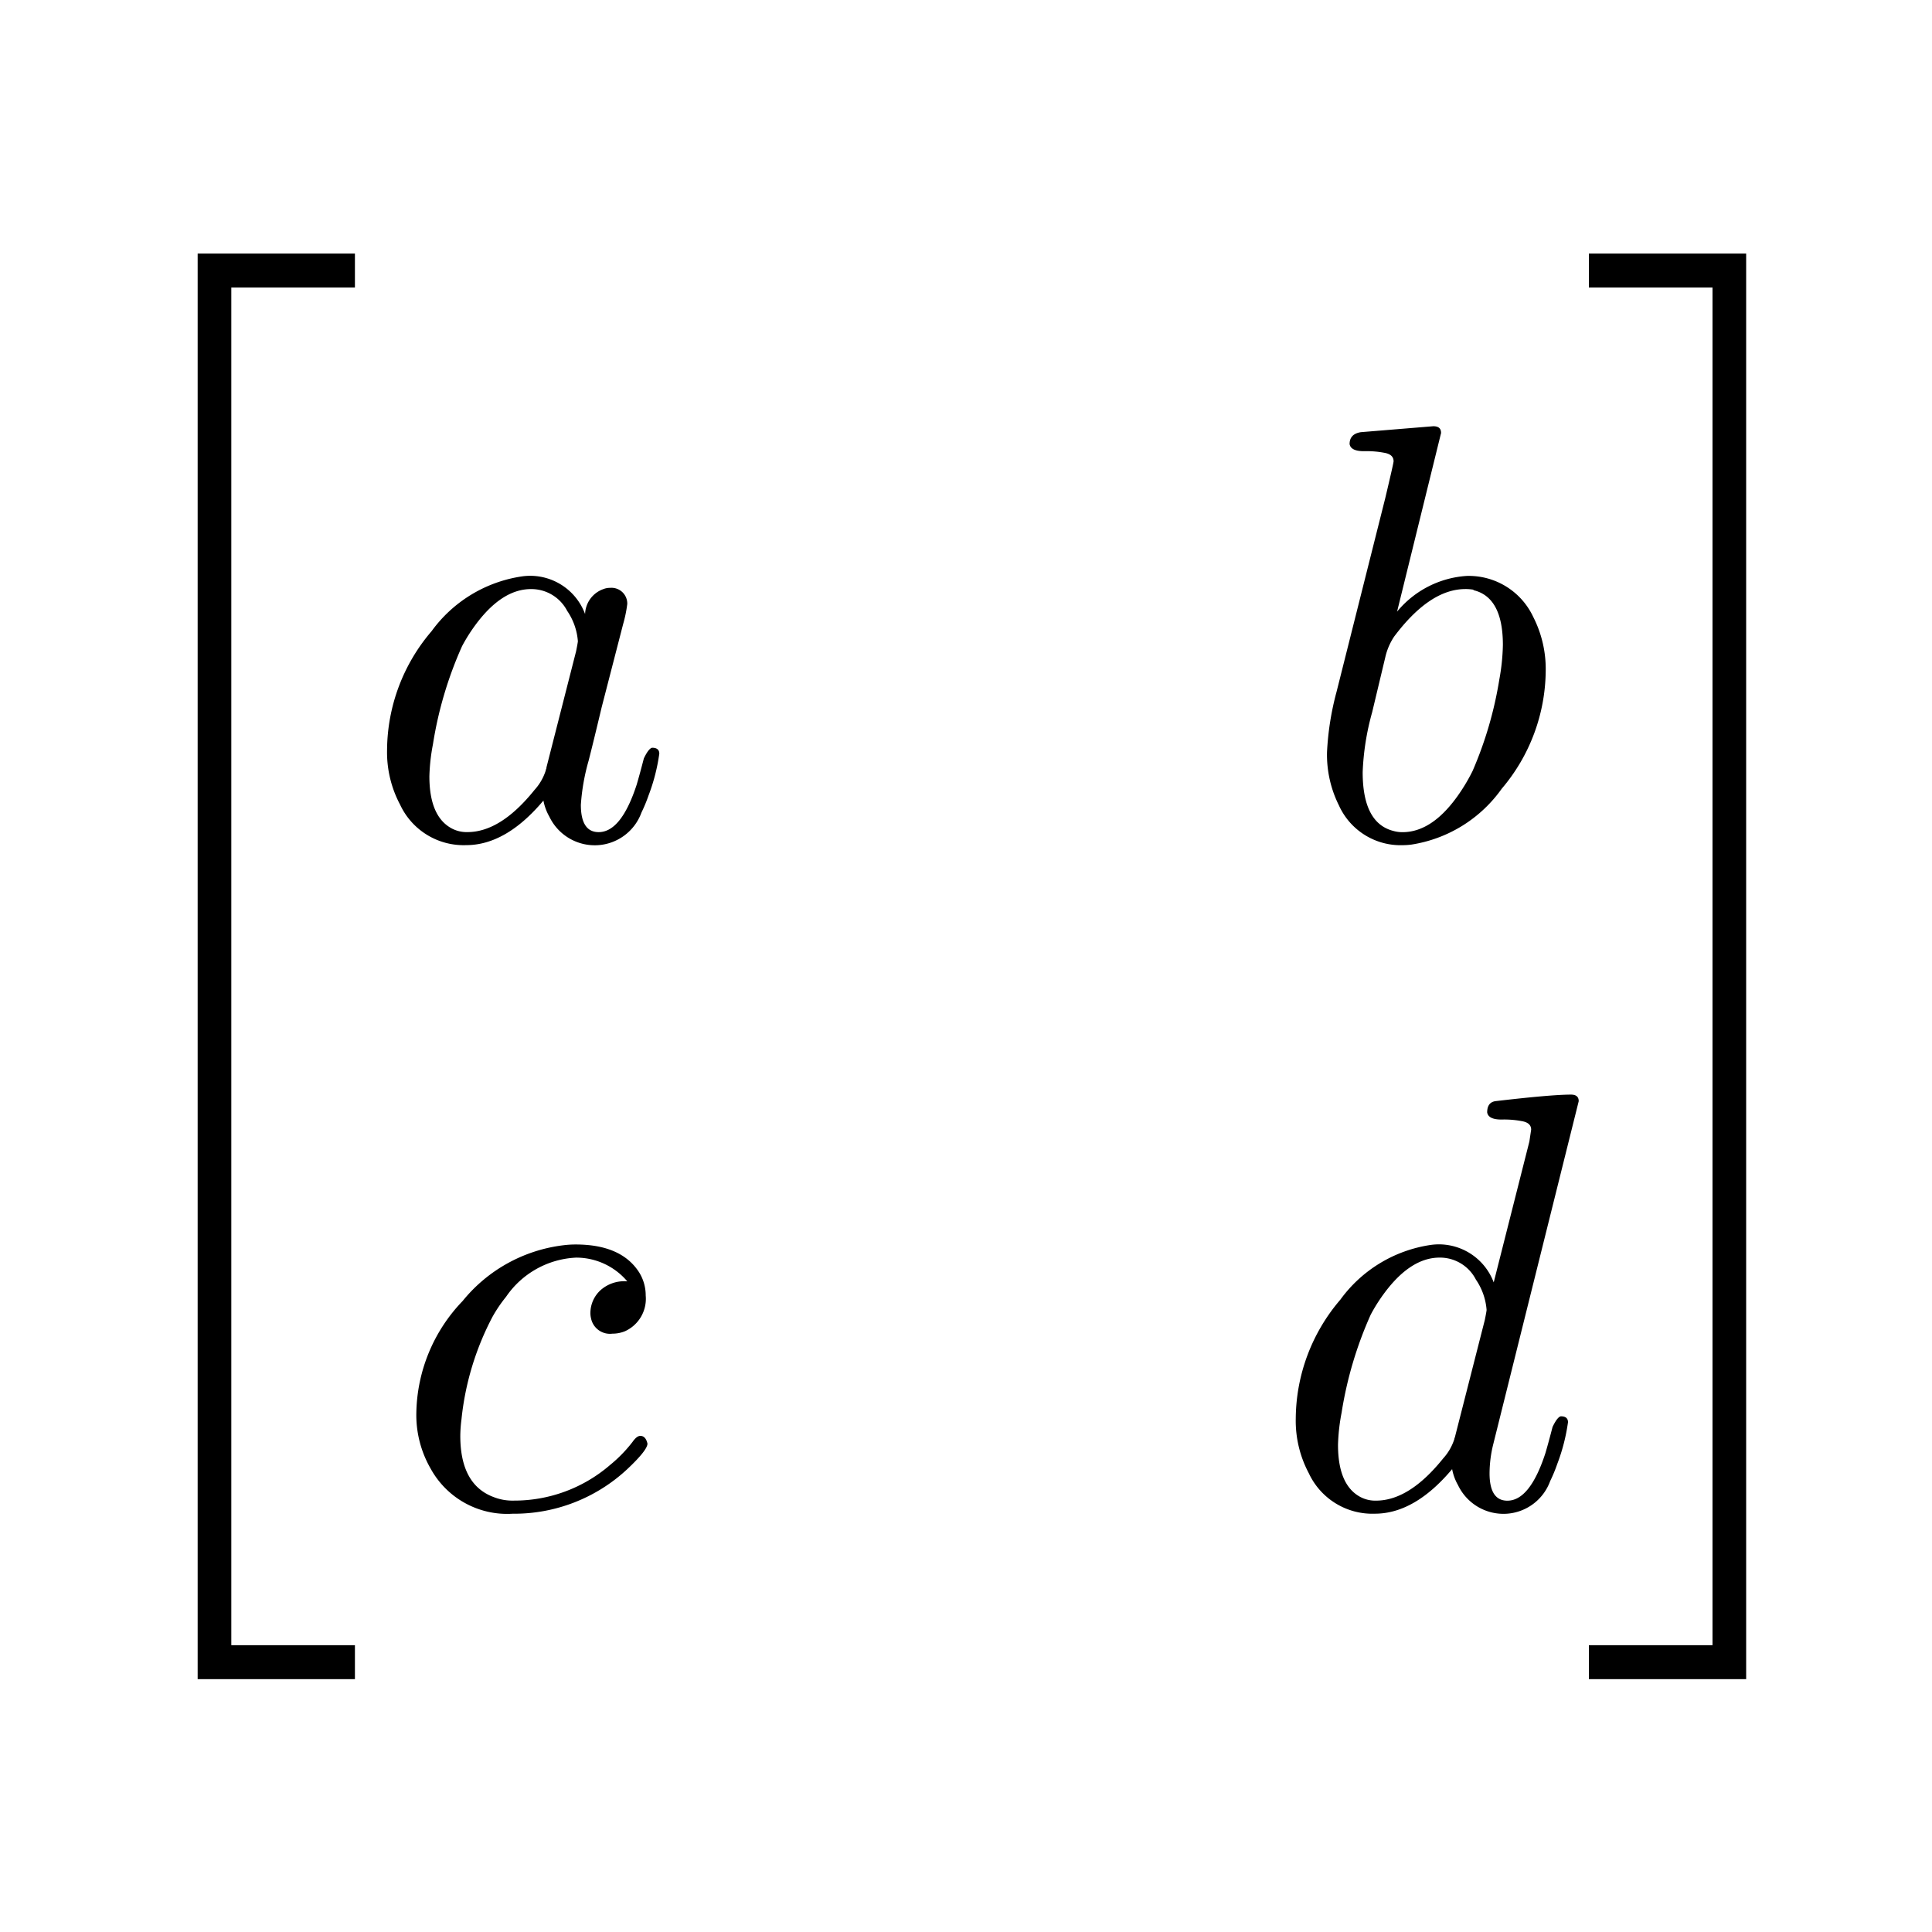 <svg xmlns="http://www.w3.org/2000/svg" width="120" height="120" viewBox="0 0 120 120">
  <g id="_13matrixsqbrac" data-name="13matrixsqbrac" transform="translate(12.259 27.82)">
    <path id="Path_71" data-name="Path 71" d="M0,0H120V120H0Z" transform="translate(-12.259 -27.82)" fill="none"/>
    <g id="Group_114" data-name="Group 114" transform="translate(-87.666 -66.067)">
      <g id="Group_113" data-name="Group 113" transform="translate(87.684 53.997)">
        <g id="Group_107" data-name="Group 107" transform="translate(0 0)">
          <path id="Path_84" data-name="Path 84" d="M26.453-2.683V-.574H18.775V83.753h7.678v2.109H16.685V-2.683Z" transform="translate(-16.685 2.683)"/>
        </g>
        <g id="Group_108" data-name="Group 108" transform="translate(11.773 20.025)">
          <path id="Path_85" data-name="Path 85" d="M14.971-27.252a1.7,1.7,0,0,1,1.144-1.55,1.084,1.084,0,0,1,.406-.074.981.981,0,0,1,1.07,1,8.2,8.2,0,0,1-.258,1.255L16-21.457q-.554,2.325-.812,3.322a13.11,13.11,0,0,0-.48,2.731q0,1.7,1.107,1.7,1.4,0,2.362-2.953.185-.627.443-1.624.3-.627.517-.664.443,0,.443.369a11.792,11.792,0,0,1-.664,2.584,9.466,9.466,0,0,1-.443,1.07,3.088,3.088,0,0,1-2.731,2.03,3.128,3.128,0,0,1-2.99-1.772,3.212,3.212,0,0,1-.369-1q-2.325,2.768-4.8,2.768a4.352,4.352,0,0,1-4.1-2.51,6.931,6.931,0,0,1-.812-3.4,11.445,11.445,0,0,1,2.768-7.382,8.457,8.457,0,0,1,5.61-3.4,3.649,3.649,0,0,1,.517-.037,3.641,3.641,0,0,1,3.4,2.362m-2.4,9.56h0l1.846-7.234q.111-.554.111-.627a3.859,3.859,0,0,0-.664-1.882A2.507,2.507,0,0,0,11.612-28.8q-1.919,0-3.654,2.51a10.467,10.467,0,0,0-.627,1.033,23.922,23.922,0,0,0-1.809,6.09A12.133,12.133,0,0,0,5.3-17.175q0,2.51,1.4,3.248a1.975,1.975,0,0,0,.96.221q2.067,0,4.171-2.621a3.256,3.256,0,0,0,.7-1.218v-.037A.283.283,0,0,0,12.572-17.692Z" transform="translate(-2.68 29.614)"/>
        </g>
        <g id="Group_109" data-name="Group 109" transform="translate(70.147 10.724)">
          <path id="Path_86" data-name="Path 86" d="M10.236-46.092,7.5-34.982A6.119,6.119,0,0,1,11.823-37.2a4.421,4.421,0,0,1,4.134,2.547,7.117,7.117,0,0,1,.775,3.359A11.443,11.443,0,0,1,14-23.983a8.472,8.472,0,0,1-5.61,3.47,4.477,4.477,0,0,1-.554.037,4.2,4.2,0,0,1-3.949-2.473,7.04,7.04,0,0,1-.738-3.322A17.656,17.656,0,0,1,3.74-30L6.766-42.032q.517-2.178.517-2.288,0-.406-.517-.517h0a5.9,5.9,0,0,0-1.329-.111q-.812,0-.886-.443,0-.627.7-.738l4.5-.369q.48,0,.48.406M6.766-32.14l-.812,3.4a16,16,0,0,0-.591,3.728q0,3.174,1.919,3.654a2.007,2.007,0,0,0,.554.074q1.956,0,3.654-2.584a11.325,11.325,0,0,0,.7-1.218,23.718,23.718,0,0,0,1.661-5.684,13.125,13.125,0,0,0,.221-2.141q0-2.953-1.809-3.4l-.037-.037a2.923,2.923,0,0,0-.48-.037q-2.215,0-4.429,2.953A3.831,3.831,0,0,0,6.766-32.14Z" transform="translate(-3.149 46.498)"/>
        </g>
        <g id="Group_110" data-name="Group 110" transform="translate(13.582 61.549)">
          <path id="Path_87" data-name="Path 87" d="M15.85-27.326h0A4.158,4.158,0,0,0,12.676-28.8,5.578,5.578,0,0,0,8.32-26.366a8.641,8.641,0,0,0-.849,1.255,17.48,17.48,0,0,0-1.919,6.349,8.467,8.467,0,0,0-.074,1.033q0,3.027,2.067,3.8a3.181,3.181,0,0,0,1.255.221A9.1,9.1,0,0,0,14.78-15.92a8.64,8.64,0,0,0,1.4-1.439q.258-.369.48-.369.332,0,.443.48,0,.406-1.255,1.587a10.3,10.3,0,0,1-7.124,2.768A5.417,5.417,0,0,1,3.633-15.7a6.667,6.667,0,0,1-.886-3.433,10.259,10.259,0,0,1,2.879-6.976,9.529,9.529,0,0,1,6.349-3.47,6.012,6.012,0,0,1,.664-.037q2.842,0,3.949,1.735a2.71,2.71,0,0,1,.406,1.439A2.209,2.209,0,0,1,15.7-24.225a2.068,2.068,0,0,1-.775.148,1.2,1.2,0,0,1-1.329-.96,1.372,1.372,0,0,1-.037-.332,1.93,1.93,0,0,1,.664-1.439A2.218,2.218,0,0,1,15.85-27.326Z" transform="translate(-2.747 29.614)"/>
        </g>
        <g id="Group_111" data-name="Group 111" transform="translate(68.209 52.248)">
          <path id="Path_88" data-name="Path 88" d="M20.249-46.092,14.934-24.758a7.589,7.589,0,0,0-.221,1.772q0,1.7,1.107,1.7,1.4,0,2.362-2.953.185-.627.443-1.624.3-.627.517-.664.443,0,.443.369a11.792,11.792,0,0,1-.664,2.584,9.466,9.466,0,0,1-.443,1.07,3.088,3.088,0,0,1-2.731,2.03,3.128,3.128,0,0,1-2.99-1.772,3.212,3.212,0,0,1-.369-1q-2.325,2.768-4.8,2.768a4.352,4.352,0,0,1-4.1-2.51,6.931,6.931,0,0,1-.812-3.4,11.445,11.445,0,0,1,2.768-7.382,8.457,8.457,0,0,1,5.61-3.4,3.649,3.649,0,0,1,.517-.037,3.641,3.641,0,0,1,3.4,2.362l2.215-8.748.111-.738q0-.406-.517-.517a5.9,5.9,0,0,0-1.329-.111q-.812,0-.886-.443,0-.627.517-.7,3.47-.406,4.688-.406.48,0,.48.406M12.572-25.275h0l1.846-7.234q.111-.554.111-.627a3.859,3.859,0,0,0-.664-1.882,2.507,2.507,0,0,0-2.252-1.366q-1.919,0-3.654,2.51a10.467,10.467,0,0,0-.627,1.033,23.922,23.922,0,0,0-1.809,6.09A12.133,12.133,0,0,0,5.3-24.758q0,2.51,1.4,3.248a1.975,1.975,0,0,0,.96.221q2.067,0,4.171-2.621a3.256,3.256,0,0,0,.7-1.218v-.037A.283.283,0,0,0,12.572-25.275Z" transform="translate(-2.68 46.498)"/>
        </g>
        <g id="Group_112" data-name="Group 112" transform="translate(86.412 0)">
          <path id="Path_89" data-name="Path 89" d="M.883,85.862V83.753H8.561V-.574H.883V-2.683h9.768V85.862Z" transform="translate(-0.883 2.683)"/>
        </g>
      </g>
    </g>
  </g>
</svg>
